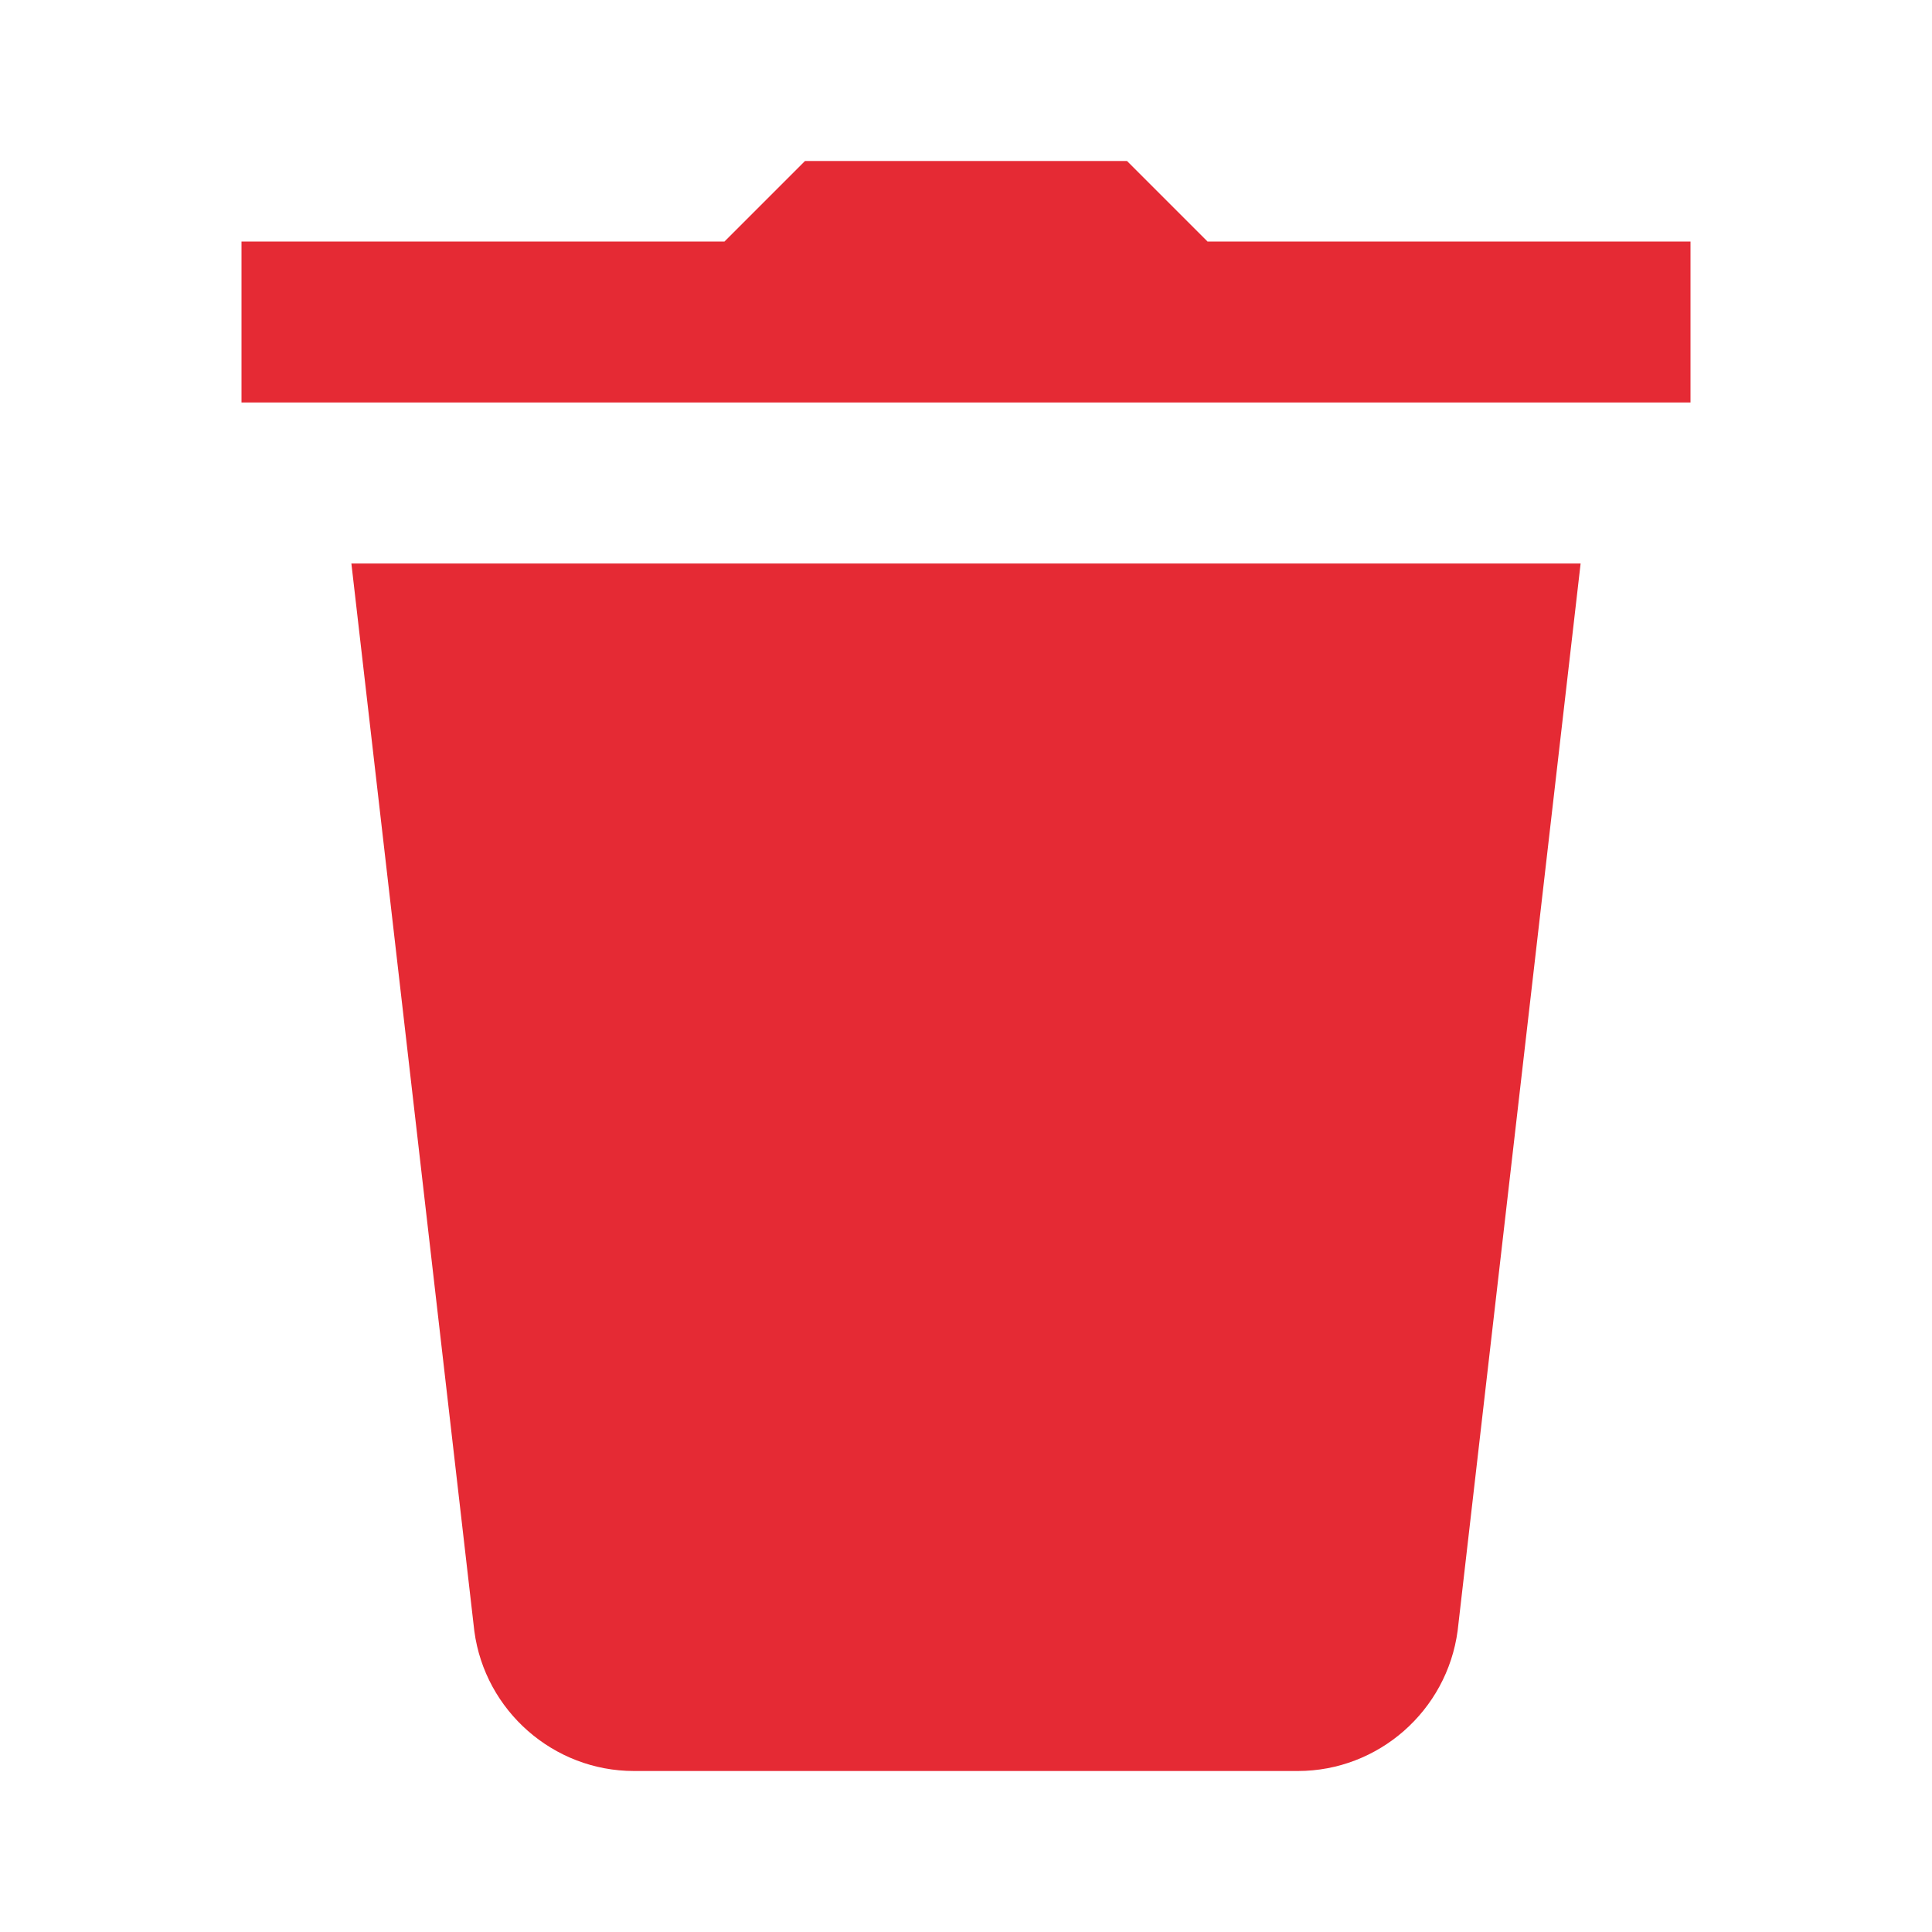 <?xml version="1.0" encoding="UTF-8"?>
<svg xmlns="http://www.w3.org/2000/svg" xmlns:xlink="http://www.w3.org/1999/xlink" viewBox="0 0 48 48" width="48px" height="48px">
<g id="surface29563751">
<path style=" stroke:none;fill-rule:nonzero;fill:rgb(89.804%,16.471%,20.392%);fill-opacity:1;" d="M 20 4 L 18 6 L 6 6 L 6 10 L 42 10 L 42 6 L 30 6 L 28 4 Z M 8.73 14 L 11.785 40.527 C 12.051 42.508 13.754 44 15.75 44 L 32.246 44 C 34.242 44 35.949 42.508 36.215 40.512 L 39.27 14 Z M 8.73 14 "/>
</g>
</svg>
